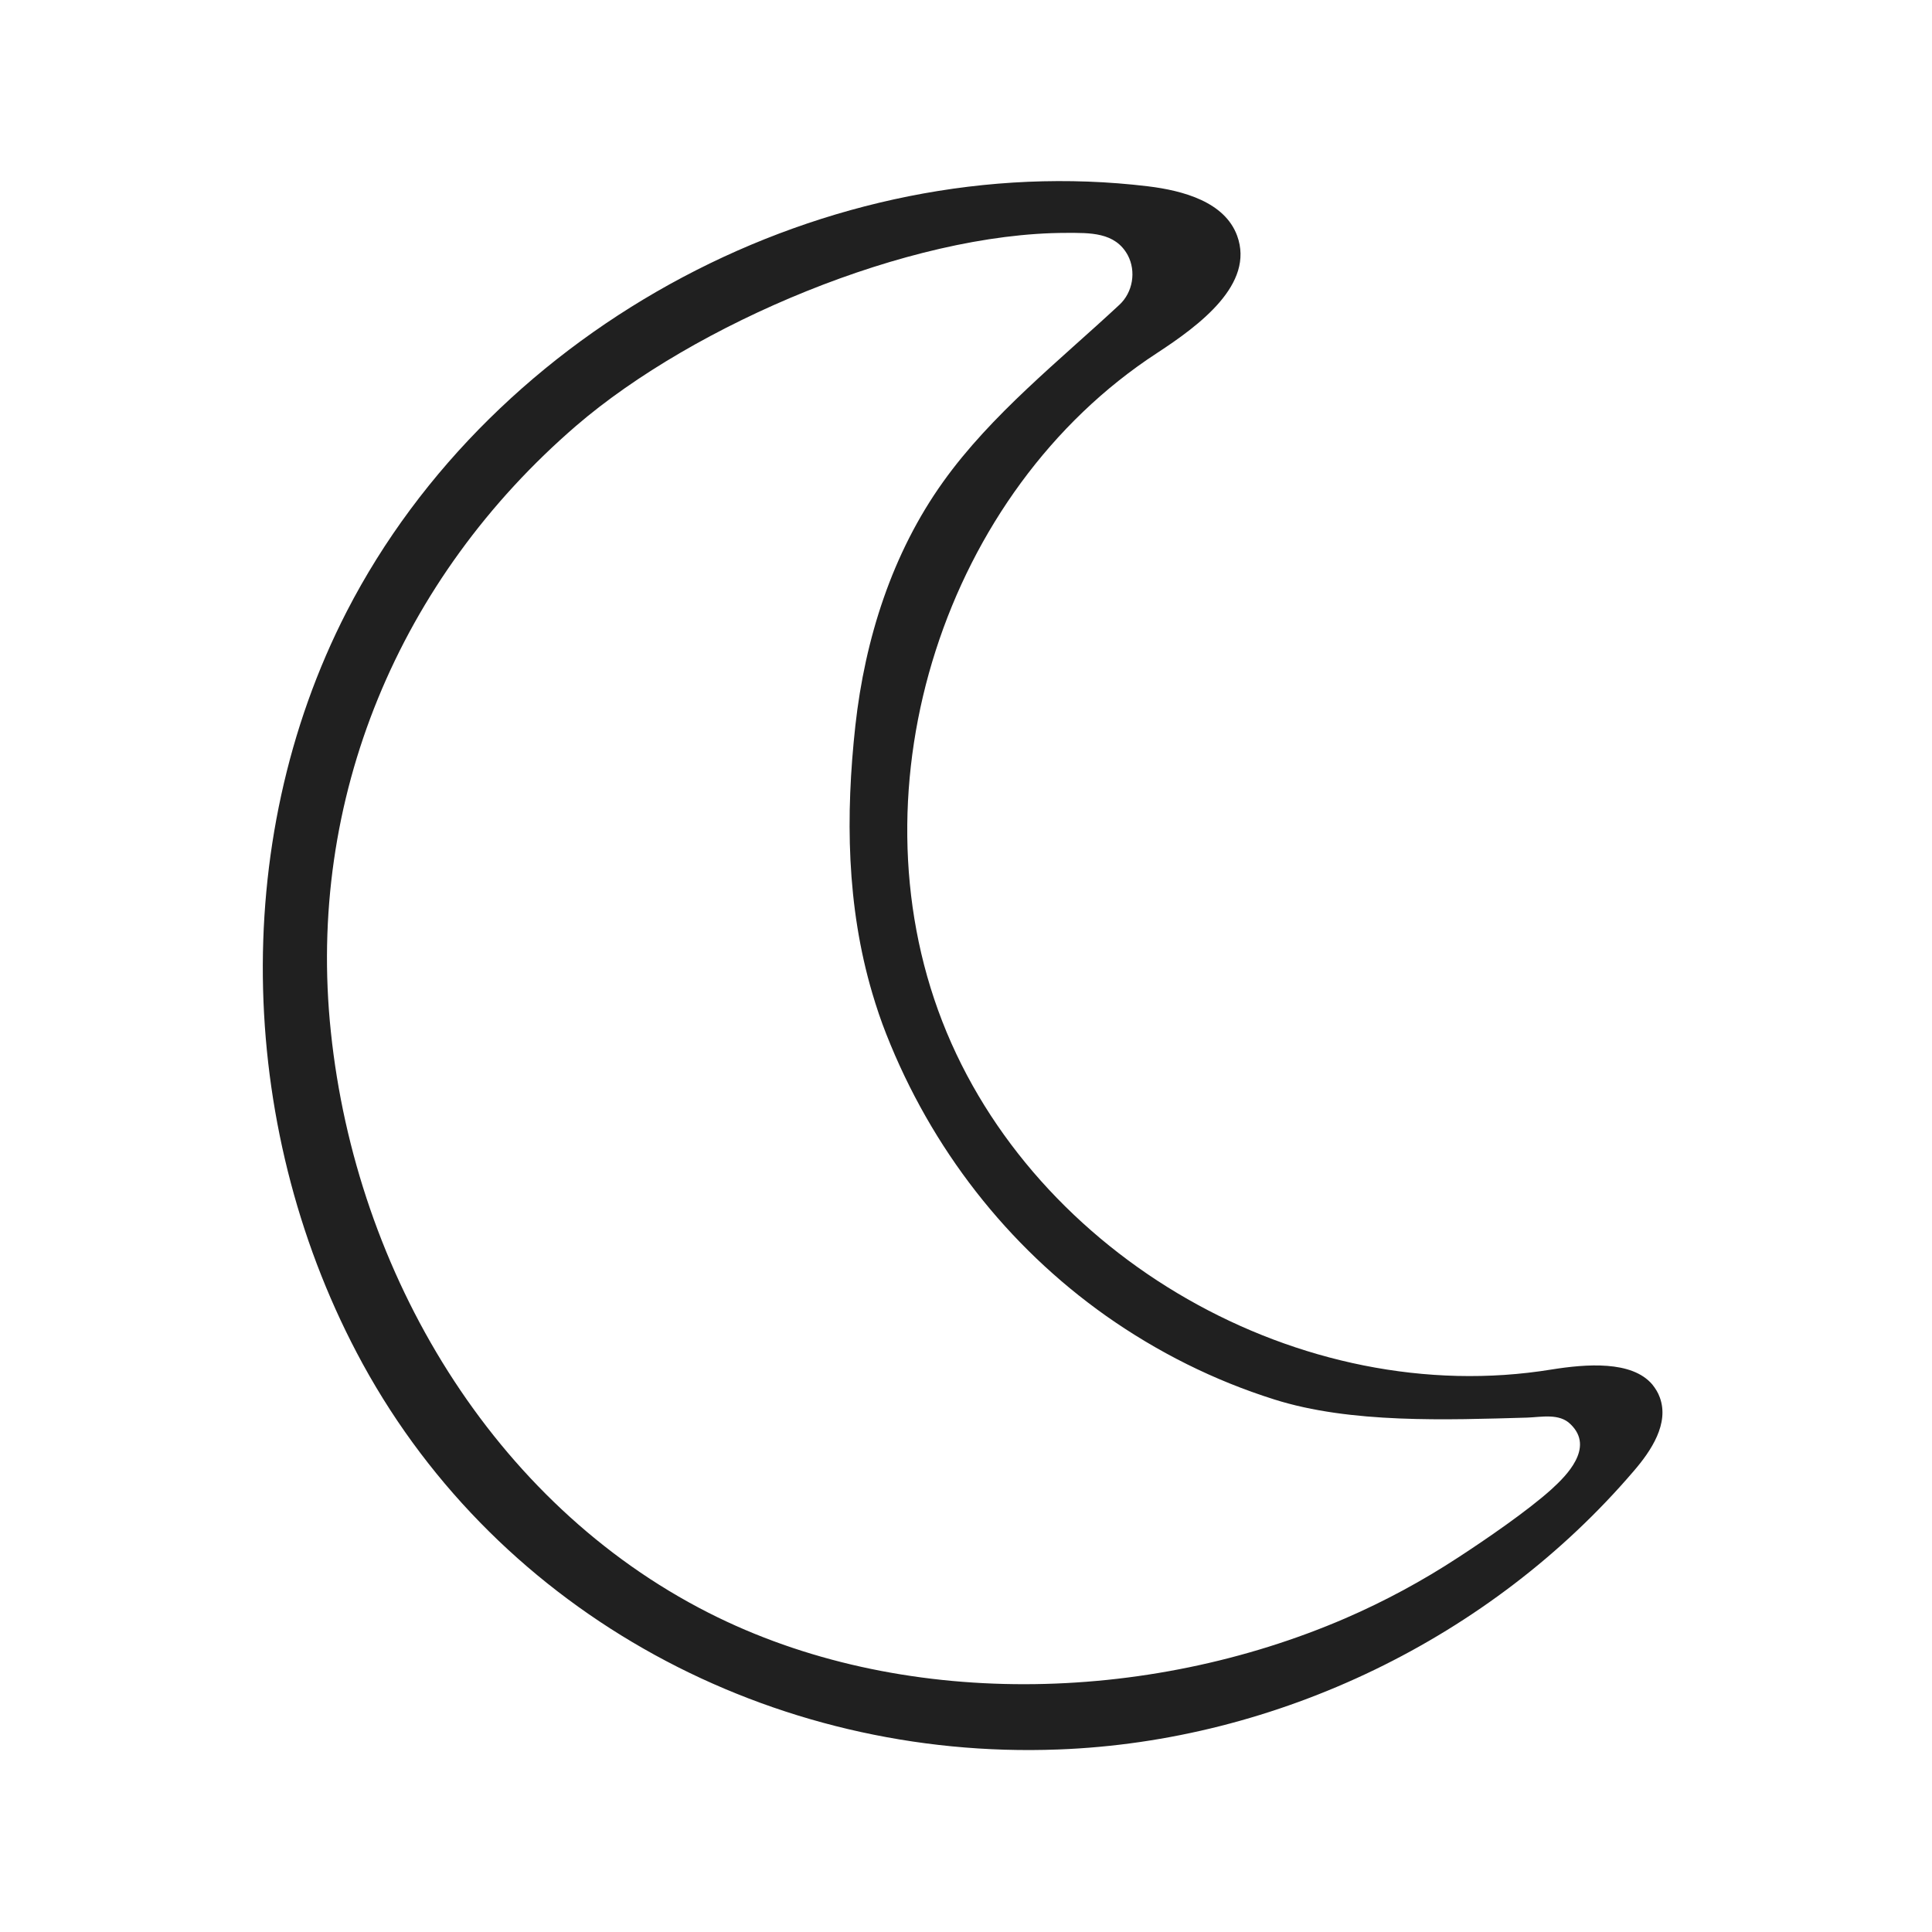 <?xml version="1.0" encoding="utf-8"?>
<!-- Generator: Adobe Illustrator 24.0.2, SVG Export Plug-In . SVG Version: 6.00 Build 0)  -->
<svg version="1.1" id="Capa_1" xmlns="http://www.w3.org/2000/svg" xmlns:xlink="http://www.w3.org/1999/xlink" x="0px" y="0px"
	 viewBox="0 0 763.2 763.2" style="enable-background:new 0 0 763.2 763.2;" xml:space="preserve">
<style type="text/css">
	.st0{fill:#202020;}
</style>
<path class="st0" d="M655.7,552.1c-0.7-2-1.8-3.7-3-5.2c-8.1-9.5-26-8.1-39.8-5.9c-98.7,16.1-204.5-44.4-240.7-137.6
	c-36.2-93.2,1.1-209.3,84.8-263.9c17-11.1,38.7-27.3,31.7-46.4c-4.9-13.3-21.2-17.8-35.2-19.5C327.3,58.4,195.2,128.5,137,241.5
	c-47.3,92-43,207.1,6.3,297.3C197.6,638,305.1,695.4,418,691.1c86.5-3.2,171-44.1,227.3-109.9C652.4,573,659.4,562.3,655.7,552.1z
	 M622.3,577.2c-2.2,4.2-6.1,8.1-9.4,11.1c-9.4,8.5-26.2,20-36.8,26.9c-14.2,9.3-29.2,17.4-44.7,24.1
	c-78.3,33.8-175.7,36.3-251.5-2.2c-85.3-43.3-139.3-134.3-149.2-229.5c-9.7-92.1,27-179.1,96.9-239.4C274.3,128,359,92,421.3,92
	c9.1,0,19.2-0.4,24.2,8.8c3.4,6.4,2,14.7-3.3,19.6c-23.5,21.9-50.6,43.3-69.6,69.9c-20.2,28.2-30.9,62.1-34.7,96.3
	c-3.9,35.5-3.5,71.3,6.7,105.8c1.6,5.4,3.4,10.8,5.5,16.1c17.8,45.2,47.8,83.7,86.8,111.3c20.3,14.3,42.6,25.5,66.4,33
	c30.2,9.6,68.4,8.1,100,7.2c5.6-0.2,12.7-1.8,17.1,2.6C625.3,567.3,624.8,572.5,622.3,577.2z"/>
</svg>
